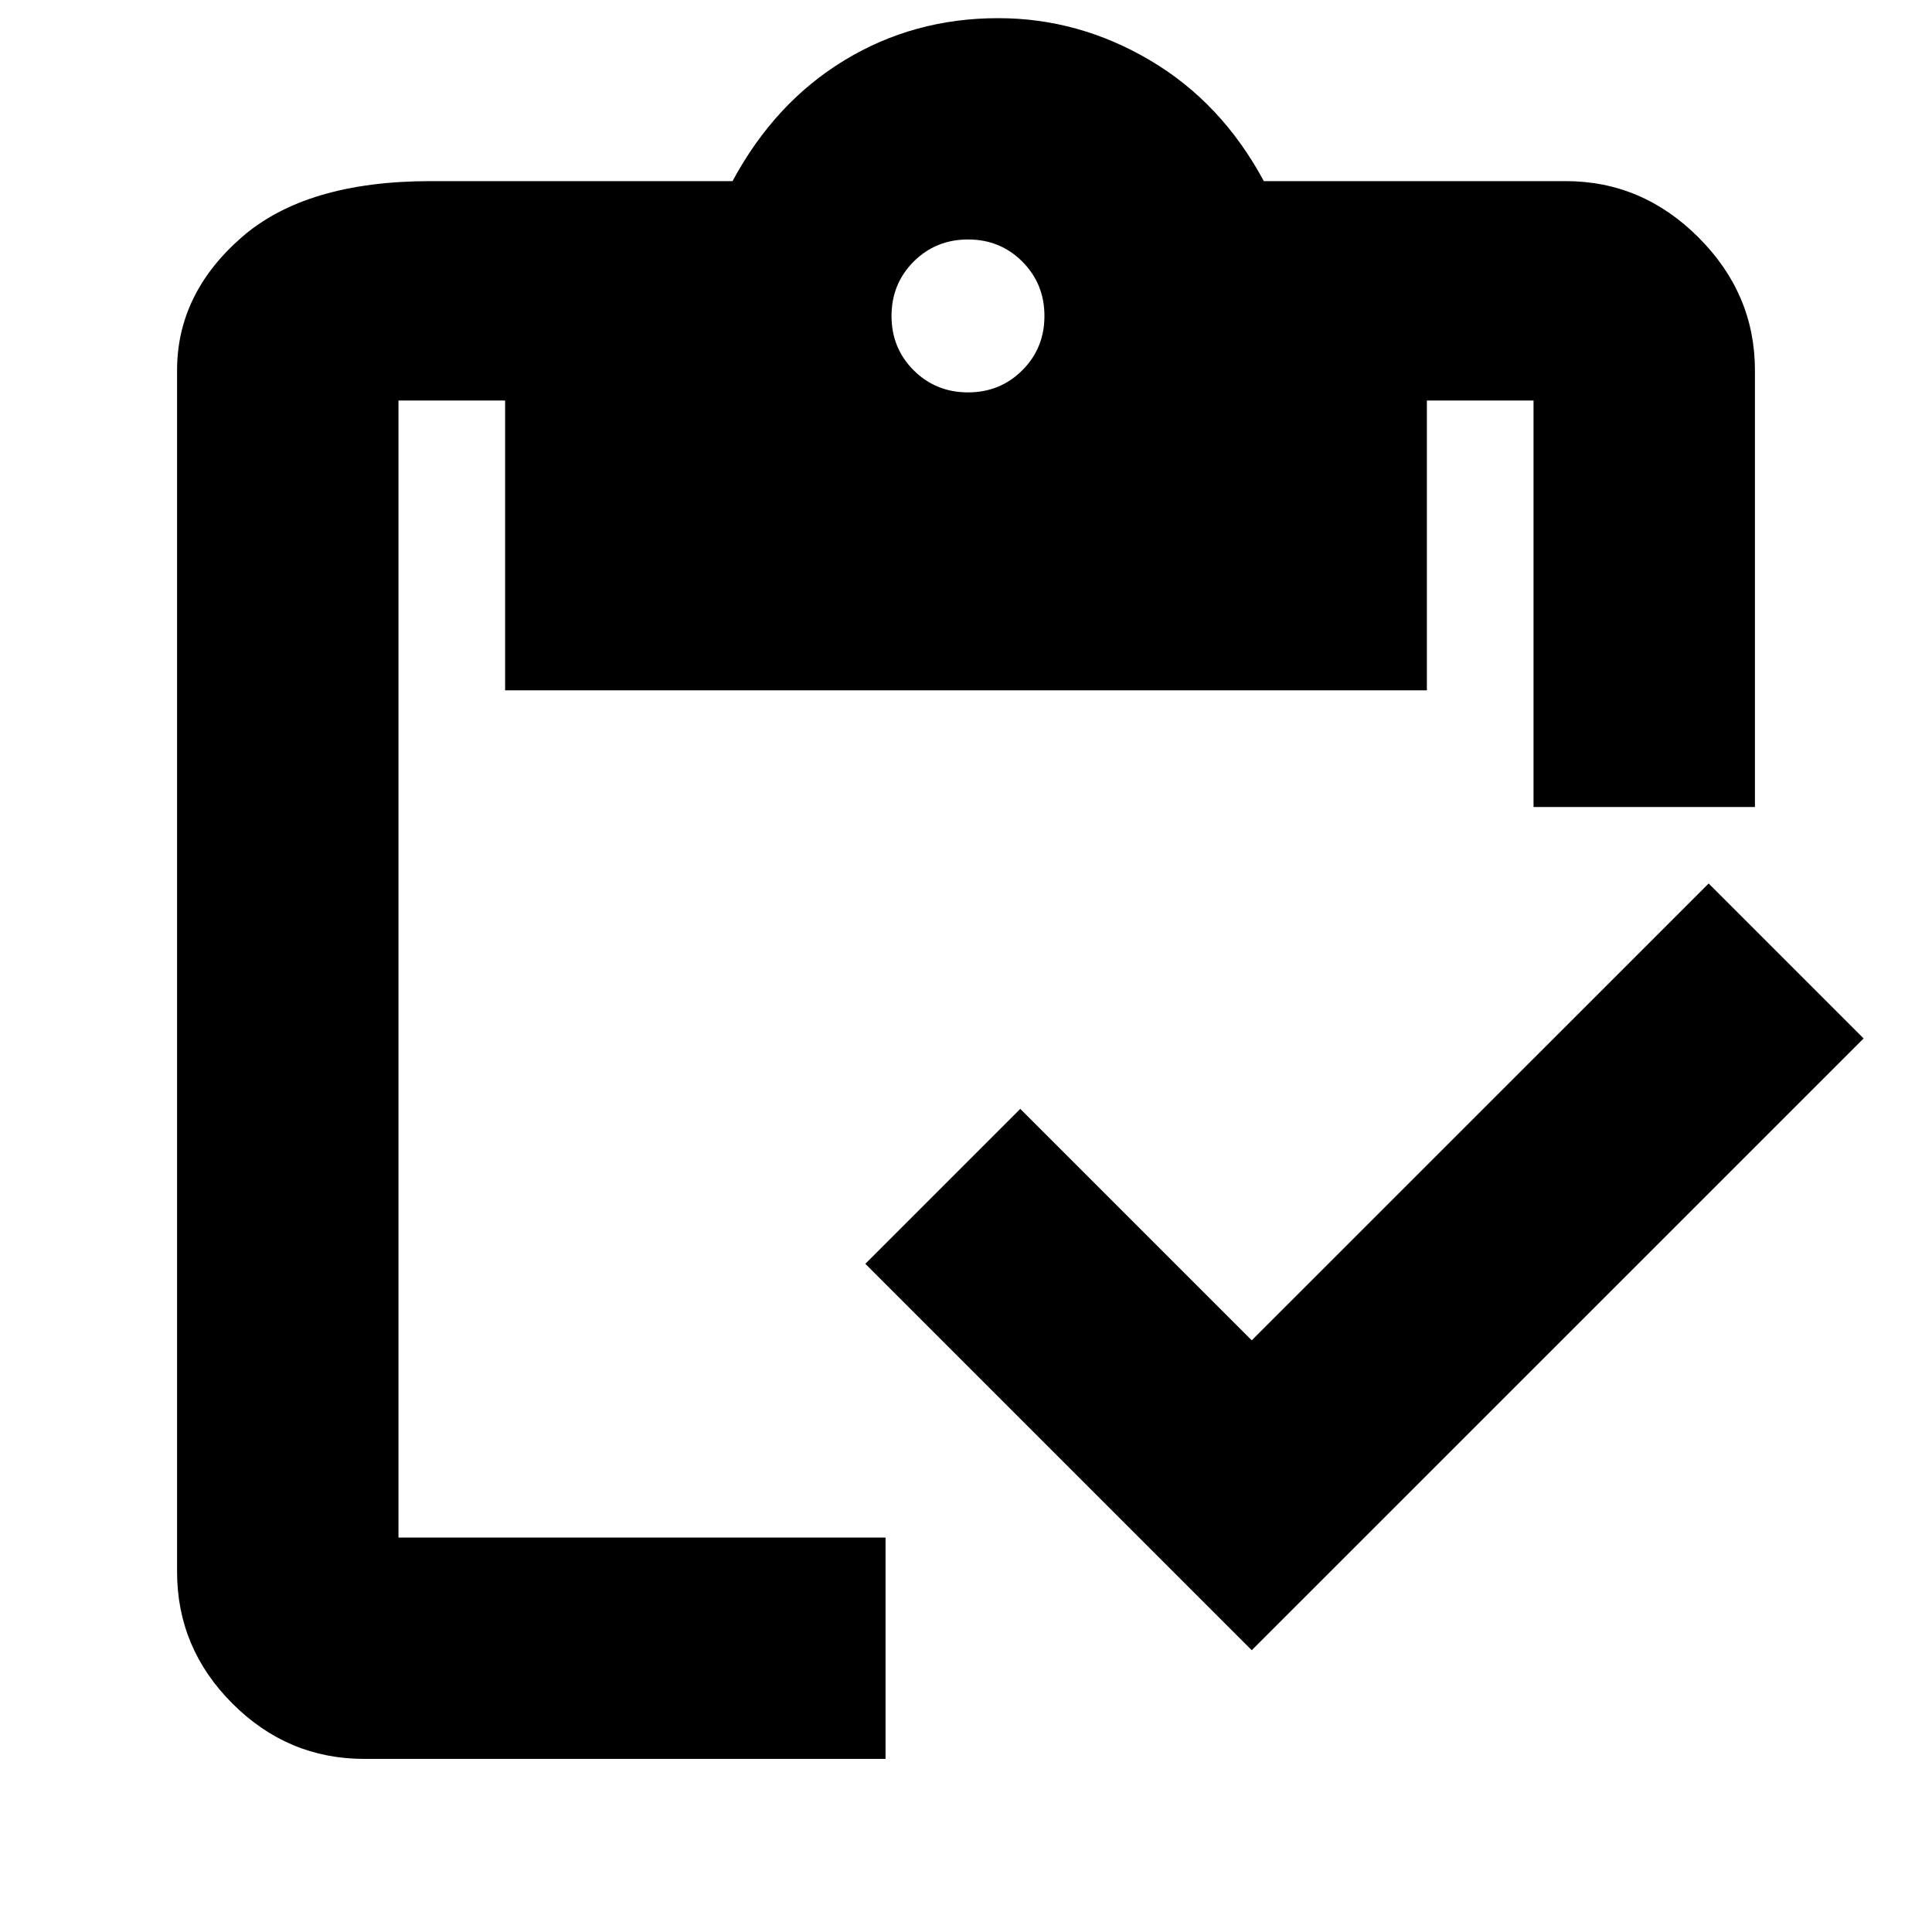 <svg xmlns="http://www.w3.org/2000/svg" height="20" width="20"><path d="M9.167 18.208H3.771q-.792 0-1.365-.573t-.573-1.364V3.833q0-.791.667-1.375.667-.583 1.958-.583h3.125q.438-.813 1.157-1.25.718-.437 1.593-.437.834 0 1.573.437.74.437 1.177 1.25h3.125q.792 0 1.375.583.584.584.584 1.375v4.521h-2.292V4.146h-1.104v3H5.229v-3H4.125v11.771h5.042Zm3.791-1.125-4-4 1.604-1.604 2.396 2.396 4.73-4.729 1.604 1.604ZM10.021 4.062q.333 0 .562-.229.229-.229.229-.562 0-.333-.229-.563-.229-.229-.562-.229-.333 0-.563.229-.229.23-.229.563 0 .333.229.562.23.229.563.229Z"/></svg>